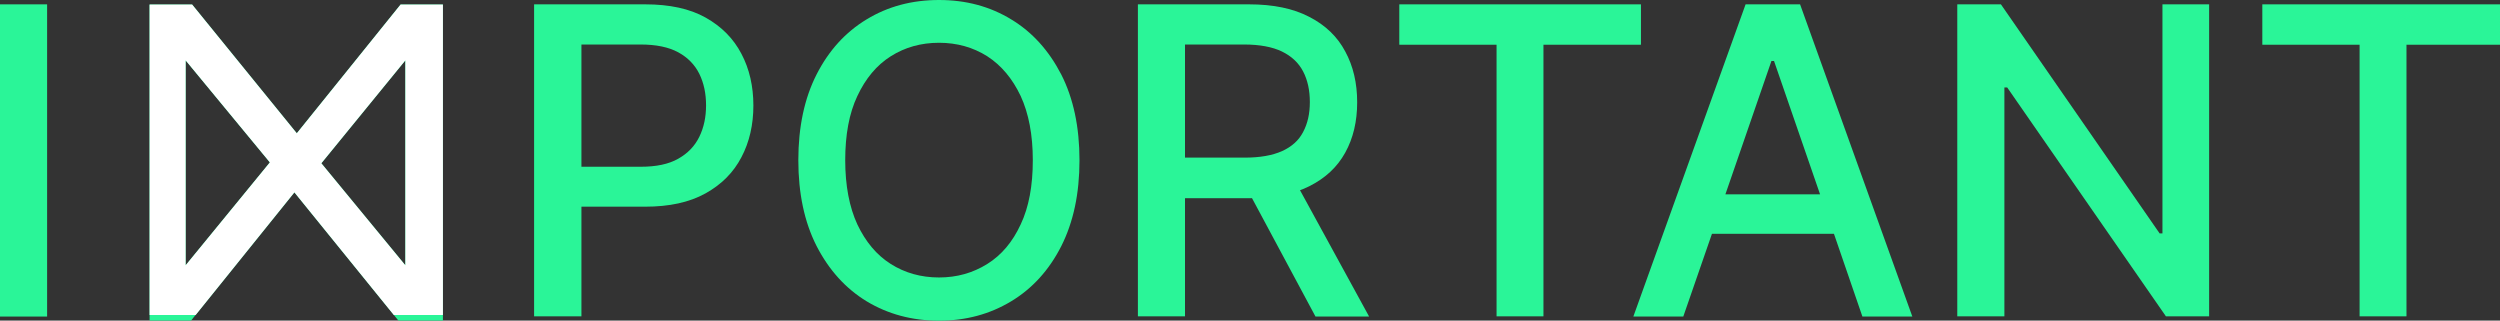 <?xml version="1.0" encoding="UTF-8" standalone="no"?>
<!-- Created with Inkscape (http://www.inkscape.org/) -->

<svg
   width="30.514mm"
   height="3.913mm"
   viewBox="0 0 30.514 3.913"
   version="1.1"
   id="svg1"
   xml:space="preserve"
   xmlns:inkscape="http://www.inkscape.org/namespaces/inkscape"
   xmlns:sodipodi="http://sodipodi.sourceforge.net/DTD/sodipodi-0.dtd"
   xmlns="http://www.w3.org/2000/svg"
   xmlns:svg="http://www.w3.org/2000/svg"><rect x="0" y="0" width="30.514" height="3.913" fill="#333333" stroke="none"/><sodipodi:namedview
     id="namedview1"
     pagecolor="#505050"
     bordercolor="#eeeeee"
     borderopacity="1"
     inkscape:showpageshadow="0"
     inkscape:pageopacity="0"
     inkscape:pagecheckerboard="0"
     inkscape:deskcolor="#505050"
     inkscape:document-units="mm" /><defs
     id="defs1"><style
       id="style1">
      .cls-1 {
        fill: none;
      }

      .cls-1, .cls-2, .cls-3 {
        stroke-width: 0px;
      }

      .cls-4 {
        clip-path: url(#clippath);
      }

      .cls-2 {
        fill: #fff;
      }

      .cls-3 {
        fill: #2af598;
      }
    </style><clipPath
       id="clippath"><rect
         class="cls-1"
         width="115.33"
         height="14.79"
         id="rect1"
         x="0"
         y="0" /></clipPath></defs><g
     inkscape:label="Ebene 1"
     inkscape:groupmode="layer"
     id="layer1"
     transform="translate(-89.588,-146.543)"><g
       id="g1"
       transform="matrix(0.265,0,0,0.265,89.588,146.543)"
       inkscape:export-filename="header_img.png"
       inkscape:export-xdpi="332.95999"
       inkscape:export-ydpi="332.95999"><rect
         class="cls-3"
         y="0.2"
         width="2.17"
         height="14.38"
         id="rect2"
         x="0" /><g
         class="cls-4"
         clip-path="url(#clippath)"
         id="g4"><path
           class="cls-3"
           d="M 24.6,14.57 V 0.2 h 5.12 c 1.12,0 2.05,0.2 2.78,0.61 0.73,0.41 1.28,0.96 1.65,1.67 0.37,0.7 0.55,1.5 0.55,2.38 0,0.88 -0.18,1.68 -0.55,2.38 -0.37,0.71 -0.92,1.26 -1.66,1.67 -0.74,0.41 -1.66,0.61 -2.78,0.61 H 26.19 V 7.68 h 3.33 c 0.71,0 1.28,-0.12 1.72,-0.37 C 31.68,7.06 32,6.73 32.21,6.3 32.42,5.87 32.52,5.39 32.52,4.85 32.52,4.31 32.42,3.83 32.21,3.4 32,2.98 31.68,2.65 31.24,2.41 30.8,2.17 30.22,2.05 29.5,2.05 h -2.72 v 12.52 h -2.17 z"
           id="path2" /><path
           class="cls-3"
           d="M 47.57,7.38 C 47.57,6.21 47.38,5.22 47.01,4.42 46.63,3.62 46.12,3.01 45.47,2.59 44.82,2.18 44.08,1.97 43.25,1.97 c -0.83,0 -1.57,0.21 -2.22,0.62 -0.65,0.41 -1.16,1.02 -1.54,1.83 -0.38,0.8 -0.56,1.79 -0.56,2.96 0,1.17 0.19,2.16 0.56,2.96 0.38,0.8 0.89,1.41 1.54,1.82 0.65,0.41 1.39,0.62 2.22,0.62 0.83,0 1.56,-0.21 2.22,-0.62 0.66,-0.41 1.17,-1.02 1.54,-1.82 0.38,-0.8 0.56,-1.79 0.56,-2.96 m 2.15,0 c 0,1.54 -0.28,2.85 -0.84,3.96 -0.56,1.1 -1.33,1.95 -2.31,2.54 -0.98,0.59 -2.08,0.89 -3.32,0.89 -1.24,0 -2.35,-0.3 -3.33,-0.89 -0.97,-0.59 -1.74,-1.44 -2.31,-2.55 -0.56,-1.1 -0.84,-2.42 -0.84,-3.95 0,-1.53 0.28,-2.85 0.84,-3.95 0.56,-1.1 1.33,-1.95 2.31,-2.54 C 40.89,0.3 42,0 43.25,0 c 1.25,0 2.35,0.3 3.32,0.89 0.98,0.59 1.74,1.44 2.31,2.54 0.56,1.1 0.84,2.42 0.84,3.95"
           id="path3" /><path
           class="cls-3"
           d="m 59.51,8.09 3.55,6.49 H 60.59 L 57.11,8.09 Z m -7.1,6.48 V 0.2 h 5.12 c 1.11,0 2.04,0.19 2.78,0.58 0.74,0.38 1.29,0.91 1.65,1.59 0.37,0.68 0.55,1.46 0.55,2.34 0,0.88 -0.18,1.65 -0.55,2.32 C 61.59,7.7 61.04,8.21 60.3,8.58 59.56,8.95 58.64,9.13 57.52,9.13 H 53.64 V 7.26 h 3.69 c 0.7,0 1.27,-0.1 1.72,-0.3 0.44,-0.2 0.77,-0.49 0.97,-0.88 0.21,-0.39 0.31,-0.85 0.31,-1.38 0,-0.53 -0.1,-1.01 -0.31,-1.41 C 59.81,2.89 59.49,2.59 59.04,2.37 58.6,2.16 58.02,2.05 57.3,2.05 h -2.72 v 12.52 z"
           id="path4" /></g><polygon
         class="cls-3"
         points="71.09,14.57 71.09,2.06 75.58,2.06 75.58,0.2 64.45,0.2 64.45,2.06 68.93,2.06 68.93,14.57 "
         id="polygon4" /><path
         class="cls-3"
         d="m 81.6,2.81 h 0.11 l 2.12,6.14 H 79.47 L 81.59,2.81 Z M 80.4,0.2 75.23,14.58 h 2.3 l 1.32,-3.81 h 5.62 l 1.31,3.81 h 2.3 L 82.91,0.2 Z"
         id="path5" /><polygon
         class="cls-3"
         points="90.15,0.2 90.15,14.57 92.32,14.57 92.32,4.03 92.45,4.03 99.76,14.57 101.75,14.57 101.75,0.2 99.6,0.2 99.6,10.75 99.47,10.75 92.16,0.2 "
         id="polygon5" /><polygon
         class="cls-3"
         points="110.84,14.57 110.84,2.06 115.33,2.06 115.33,0.2 104.2,0.2 104.2,2.06 108.68,2.06 108.68,14.57 "
         id="polygon6" /><path
         class="cls-3"
         d="M 8.55,10.41 V 2.78 l 3.88,4.7 -3.88,4.74 z M 14.8,7.52 18.67,2.78 v 9.44 z M 18.45,0.21 13.67,6.14 8.85,0.21 H 6.89 v 14.58 h 1.89 l 4.78,-5.93 4.81,5.93 H 20.4 V 0.21 Z"
         id="path6" /><path
         class="cls-2"
         d="M 8.55,10.41 V 2.78 l 3.88,4.7 -3.88,4.74 z M 14.8,7.52 18.67,2.78 v 9.44 z M 18.45,0.21 13.67,6.14 8.85,0.21 H 6.89 v 14.3 h 2.12 l 4.55,-5.65 4.58,5.65 H 20.4 V 0.21 Z"
         id="path7" /></g></g></svg>
